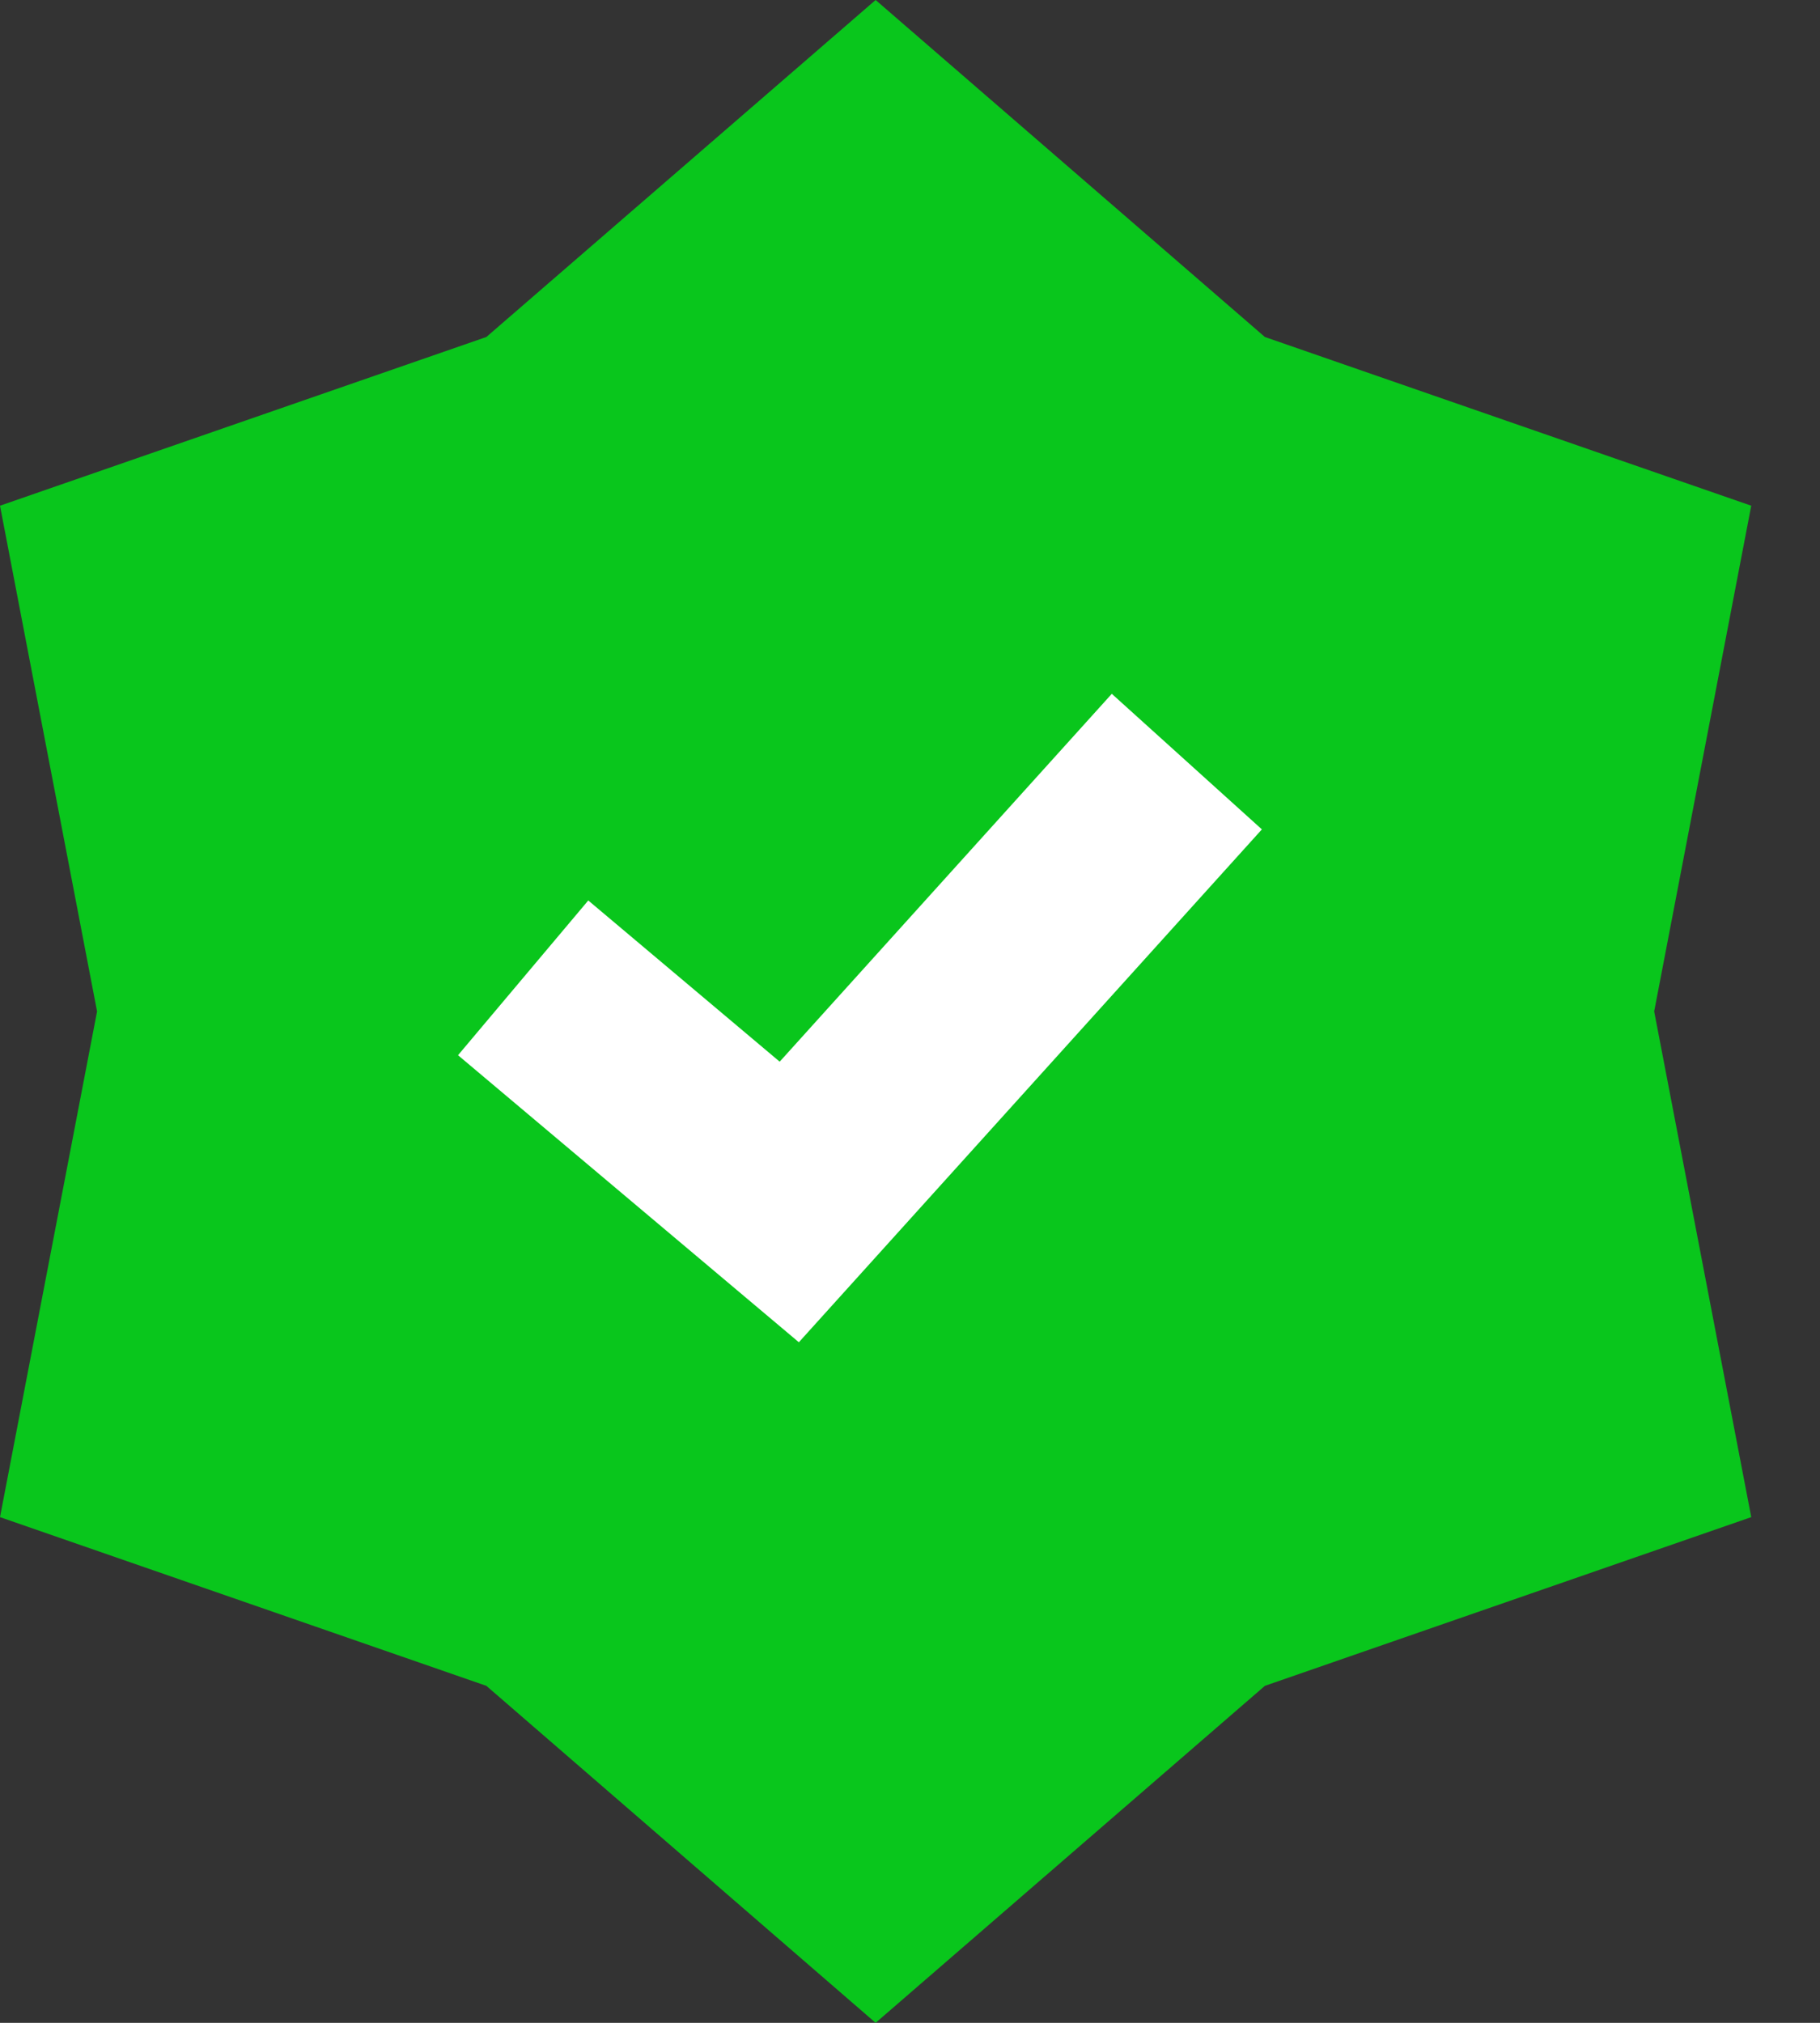 <svg width="9" height="10" viewBox="0 0 9 10" fill="none" xmlns="http://www.w3.org/2000/svg">
<rect x="0" y="0" width="9" height="10" fill="#333333" stroke="none"/>
<path d="M4.33 0L6.255 1.666L8.66 2.5L8.18 5L8.66 7.5L6.255 8.334L4.33 10L2.405 8.334L0 7.5L0.48 5L0 2.5L2.405 1.666L4.33 0Z" fill="#09C61C"/>
<path d="M2.587 4.834L3.903 5.942L5.869 3.765" stroke="white"/>
</svg>
